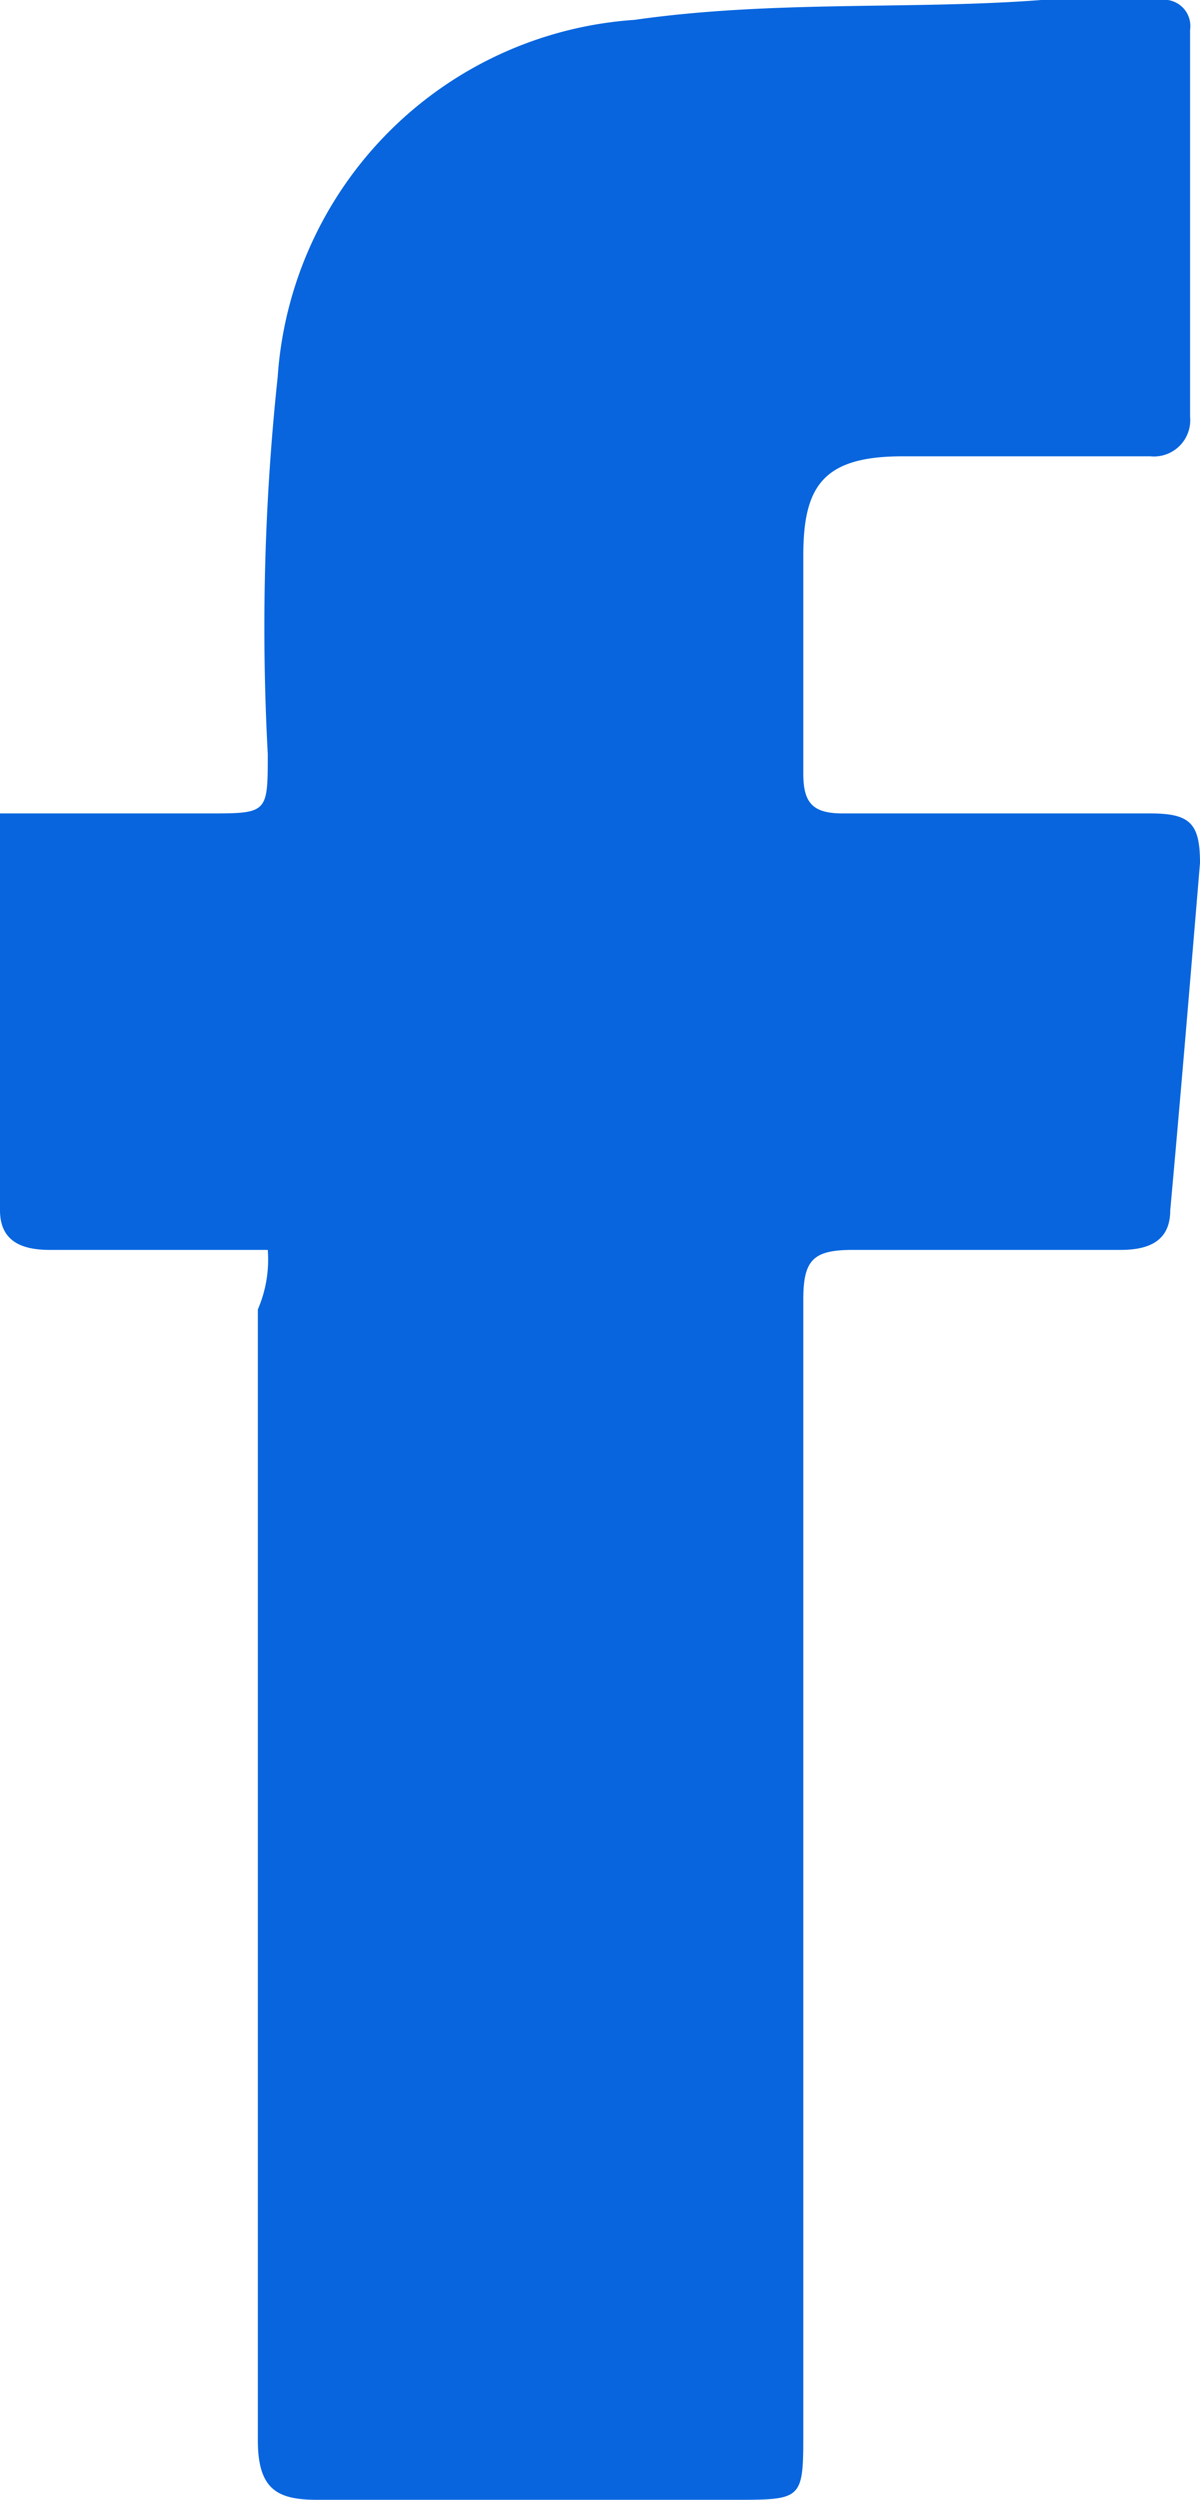 <svg xmlns="http://www.w3.org/2000/svg" width="12.1" height="25.2"><g data-name="Group 1"><path data-name="Path 1" d="M2.7 12.6H.5c-.3 0-.5-.1-.5-.4v-4h2.1c.6 0 .6 0 .6-.6a23.809 23.809 0 0 1 .1-3.8A3.871 3.871 0 0 1 6.4.2C7.8 0 9.2.1 10.5 0h1.2a.265.265 0 0 1 .3.3v3.9a.366.366 0 0 1-.4.4H9.1c-.8 0-1 .3-1 1v2.2c0 .3.1.4.4.4h3.1c.4 0 .5.1.5.5-.1 1.2-.2 2.4-.3 3.5 0 .3-.2.4-.5.4H8.6c-.4 0-.5.1-.5.5v11.4c0 .7 0 .7-.7.7H3.2c-.4 0-.6-.1-.6-.6V13.2a1.268 1.268 0 0 0 .1-.6z" fill="#0865de"/></g></svg>